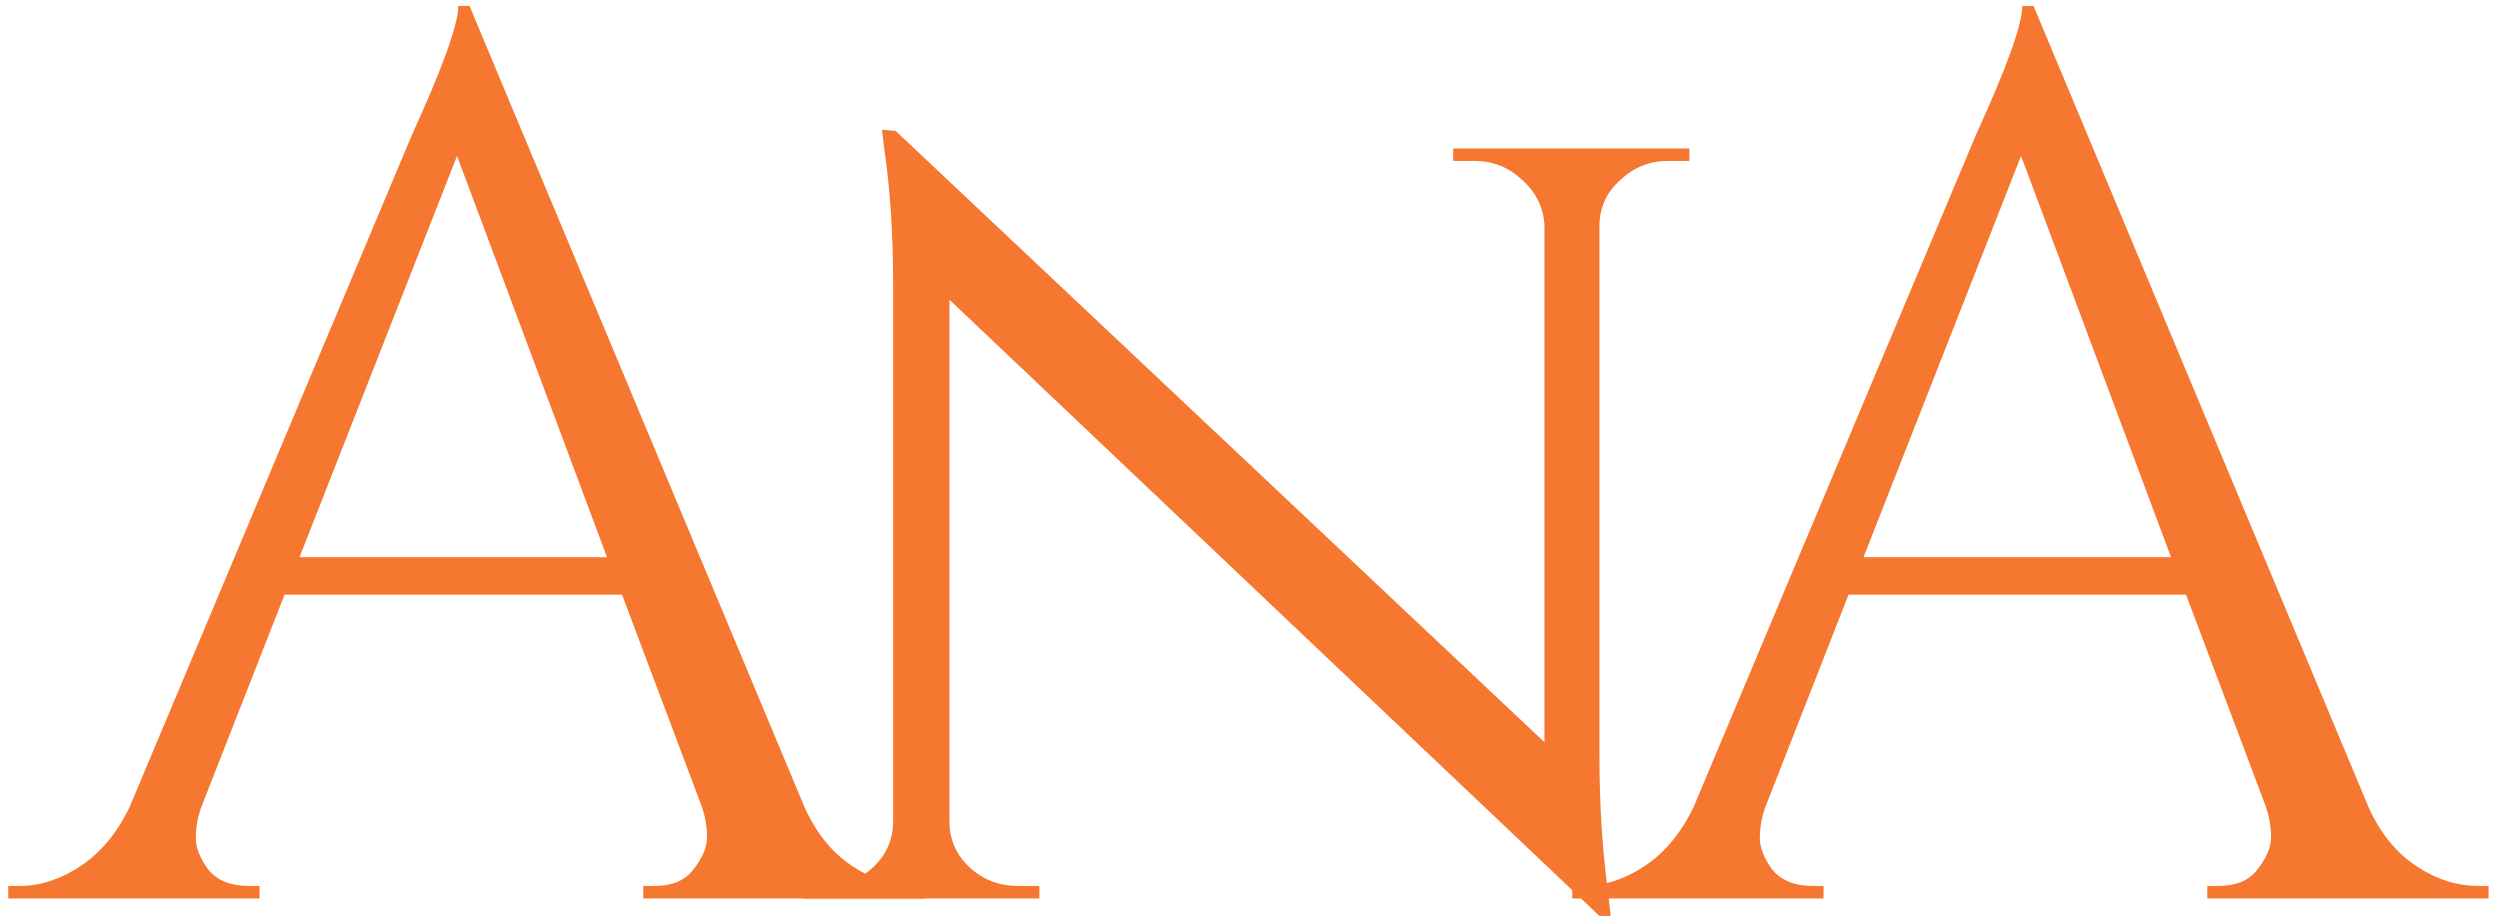 <svg width="128" height="47" viewBox="0 0 128 47" fill="none" xmlns="http://www.w3.org/2000/svg">
<path d="M46.824 45.36H47.336V46H32.936V45.36H33.512C34.408 45.36 35.069 45.083 35.496 44.528C35.965 43.931 36.2 43.376 36.2 42.864C36.2 42.352 36.115 41.84 35.944 41.328L31.848 30.448H14.568L10.28 41.392C10.109 41.904 10.024 42.416 10.024 42.928C10.024 43.397 10.237 43.931 10.664 44.528C11.133 45.083 11.816 45.36 12.712 45.36H13.288V46H0.424V45.36H1C2.067 45.36 3.112 45.019 4.136 44.336C5.16 43.653 5.992 42.651 6.632 41.328L21.096 6.896C22.675 3.44 23.464 1.243 23.464 0.304H24.04L41.192 41.328C41.789 42.651 42.6 43.653 43.624 44.336C44.648 45.019 45.715 45.36 46.824 45.36ZM15.336 28.528H31.08L23.4 7.984L15.336 28.528Z" fill="#F57730"/>
<path d="M85.41 8.24C84.472 8.24 83.661 8.56 82.978 9.2C82.296 9.797 81.933 10.544 81.891 11.44V38.704C81.891 41.179 82.04 43.525 82.338 45.744L82.466 46.896H81.891L48.611 15.344V42.032C48.611 42.971 48.952 43.76 49.635 44.4C50.317 45.04 51.149 45.36 52.13 45.36H53.218V46H41.123V45.36H42.211C43.192 45.36 44.024 45.04 44.706 44.4C45.389 43.76 45.73 42.971 45.73 42.032V14.64C45.73 12.037 45.581 9.712 45.282 7.664L45.154 6.64L45.858 6.704L79.075 38V11.44C78.989 10.544 78.605 9.797 77.922 9.2C77.24 8.56 76.429 8.24 75.49 8.24H74.403V7.6H86.499V8.24H85.41Z" fill="#F57730"/>
<path d="M126.902 45.36H127.414V46H113.014V45.36H113.59C114.486 45.36 115.147 45.083 115.574 44.528C116.043 43.931 116.278 43.376 116.278 42.864C116.278 42.352 116.192 41.84 116.022 41.328L111.926 30.448H94.645L90.358 41.392C90.187 41.904 90.102 42.416 90.102 42.928C90.102 43.397 90.315 43.931 90.742 44.528C91.211 45.083 91.894 45.36 92.79 45.36H93.365V46H80.501V45.36H81.078C82.144 45.36 83.189 45.019 84.213 44.336C85.237 43.653 86.07 42.651 86.71 41.328L101.174 6.896C102.752 3.44 103.542 1.243 103.542 0.304H104.118L121.27 41.328C121.867 42.651 122.678 43.653 123.702 44.336C124.726 45.019 125.792 45.36 126.902 45.36ZM95.413 28.528H111.158L103.478 7.984L95.413 28.528Z" fill="#F57730"/>
</svg>
